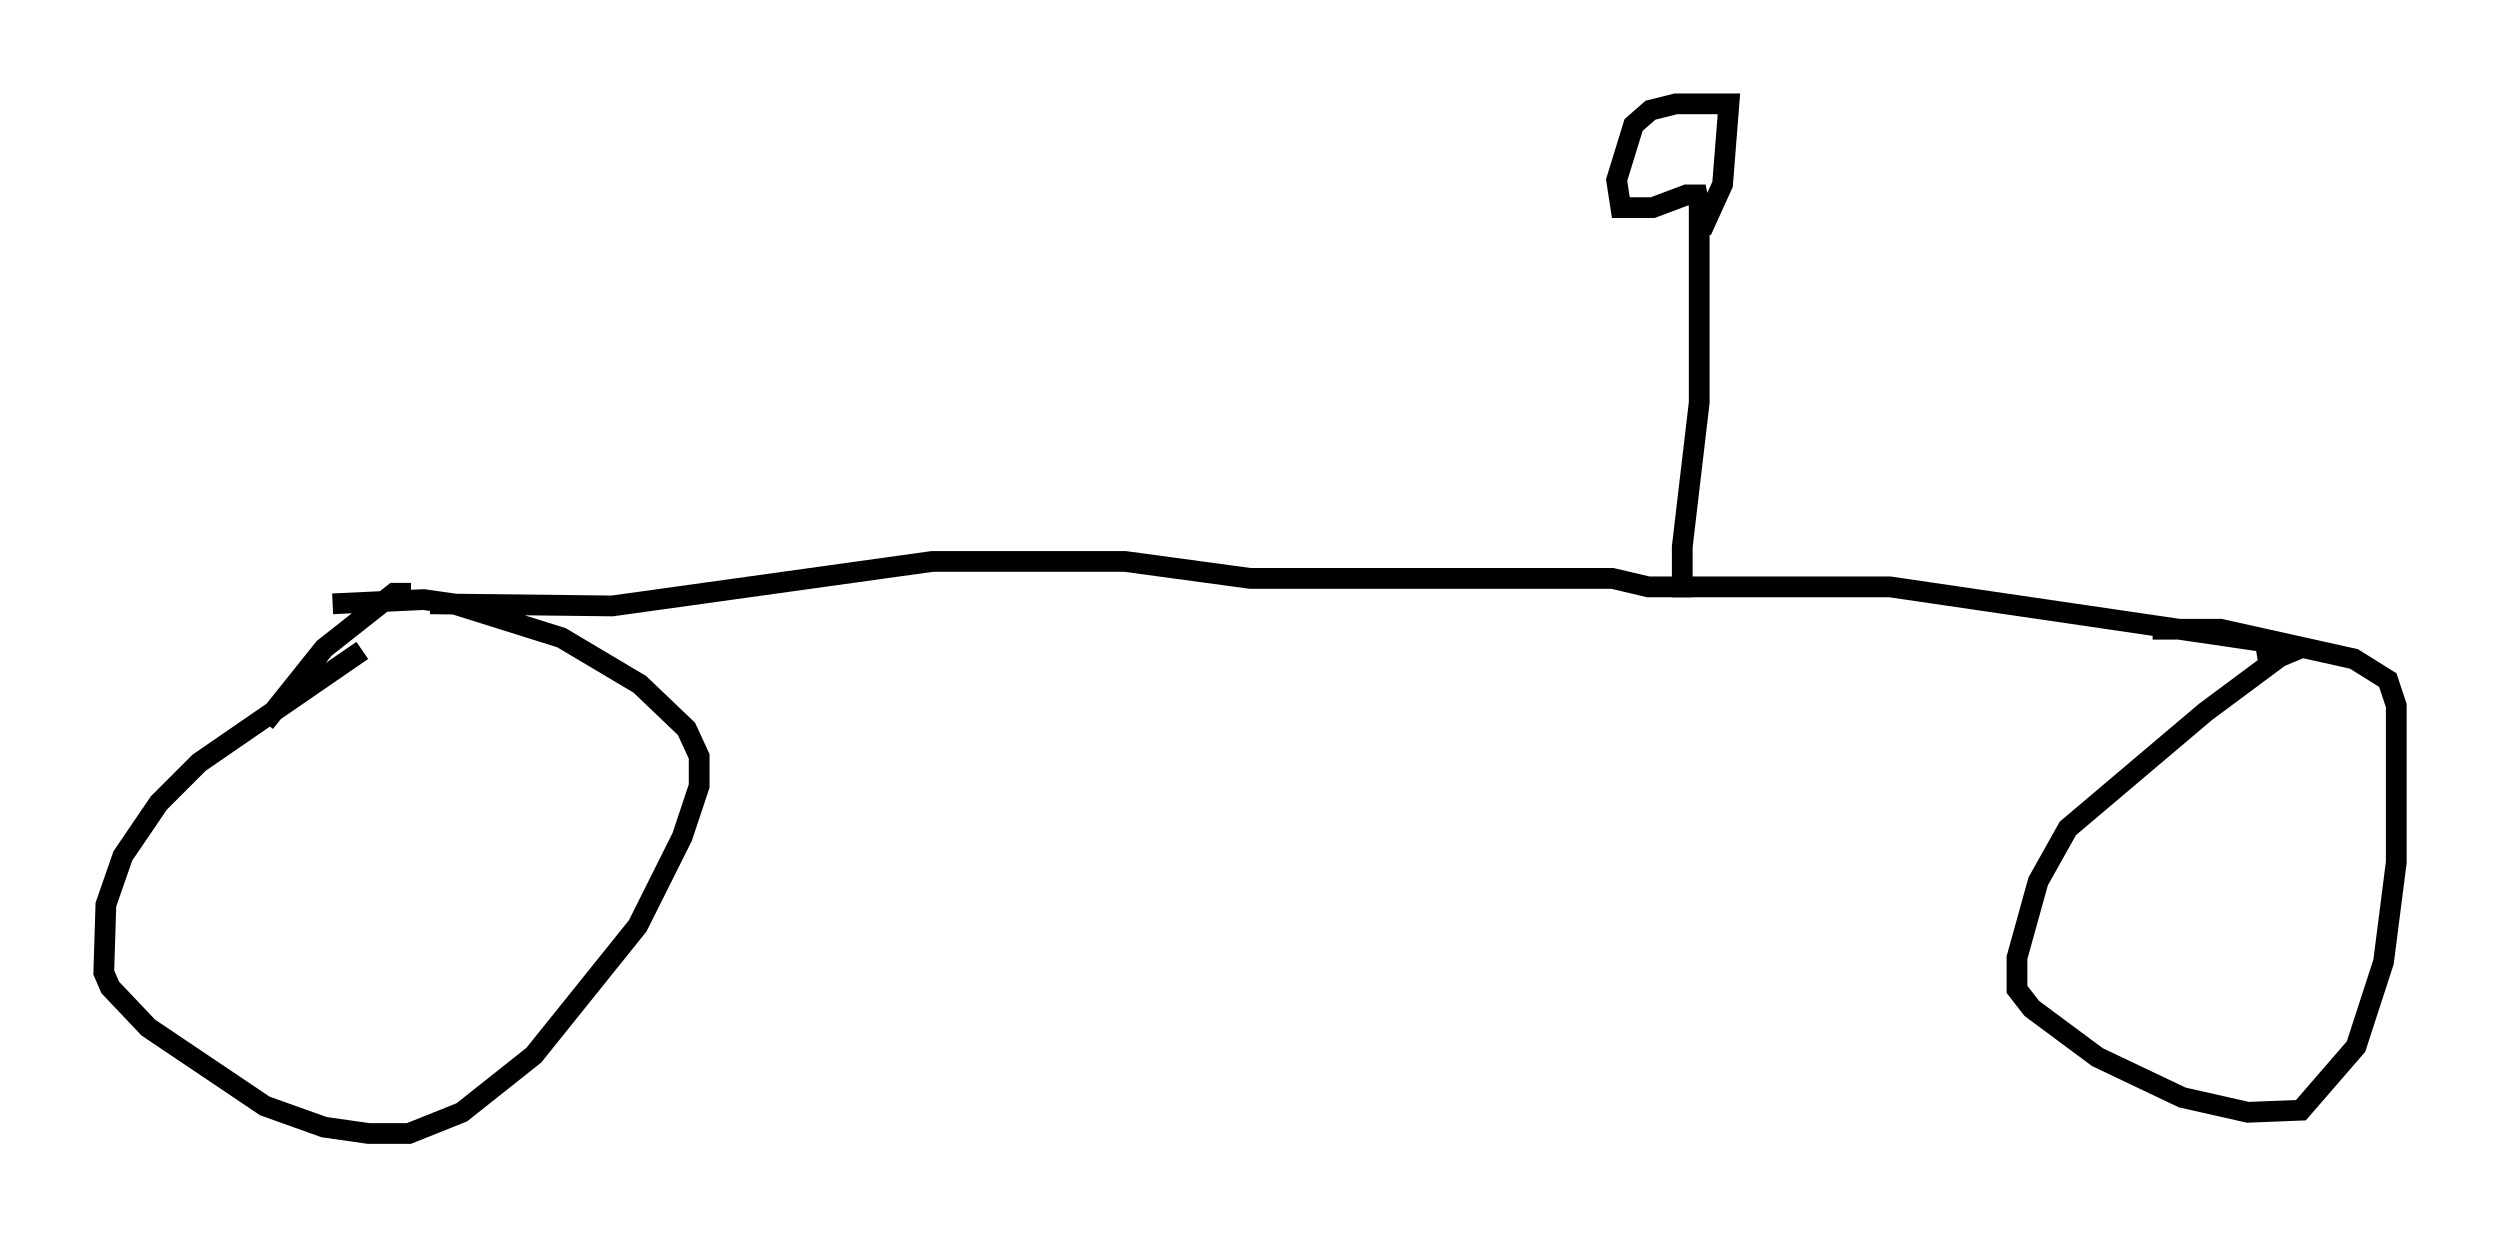 <?xml version="1.0" encoding="utf-8" ?>
<svg baseProfile="full" height="59.613" version="1.1" width="120.455" xmlns="http://www.w3.org/2000/svg" xmlns:ev="http://www.w3.org/2001/xml-events" xmlns:xlink="http://www.w3.org/1999/xlink"><defs /><rect fill="white" height="59.613" width="120.455" x="0" y="0" /><path d="M18.986, 30.725 m-1.531, 0.613 l-7.861, 5.41 -1.94, 1.94 l-1.735, 2.552 -0.817, 2.348 l-0.102, 3.267 0.306, 0.715 l1.838, 1.94 5.615, 3.777 l2.858, 1.021 2.144, 0.306 l1.94, 0.0 2.552, -1.021 l3.471, -2.756 5.002, -6.227 l2.144, -4.288 0.817, -2.45 l0.0, -1.429 -0.613, -1.327 l-2.246, -2.144 -3.777, -2.246 l-5.206, -1.633 -1.429, -0.204 l-4.39, 0.204 m3.777, -0.51 l-0.817, 0.0 -3.369, 2.654 l-2.858, 3.573 m7.963, -5.717 l8.779, 0.102 15.415, -2.144 l9.29, 0.0 6.023, 0.817 l17.456, 0.0 1.735, 0.408 l11.638, 0.0 19.498, 2.858 l-1.838, 0.306 m2.348, -0.306 l-1.225, 0.51 -3.573, 2.654 l-6.635, 5.615 -1.429, 2.552 l-1.021, 3.675 0.0, 1.531 l0.715, 0.919 3.165, 2.348 l4.083, 1.94 3.165, 0.715 l2.552, -0.102 2.654, -3.063 l1.327, -4.083 0.613, -4.798 l0.0, -7.554 -0.408, -1.225 l-1.633, -1.021 -6.431, -1.429 l-3.267, 0.0 m-22.663, -1.531 l0.0, -2.45 0.817, -6.942 l0.0, -9.494 -0.102, -0.51 l-0.51, 0.0 -1.633, 0.613 l-1.531, 0.0 -0.204, -1.327 l0.817, -2.654 0.817, -0.715 l1.225, -0.306 2.552, 0.0 l-0.306, 3.879 -1.021, 2.246 " fill="none" stroke="black" stroke-width="1" /></svg>